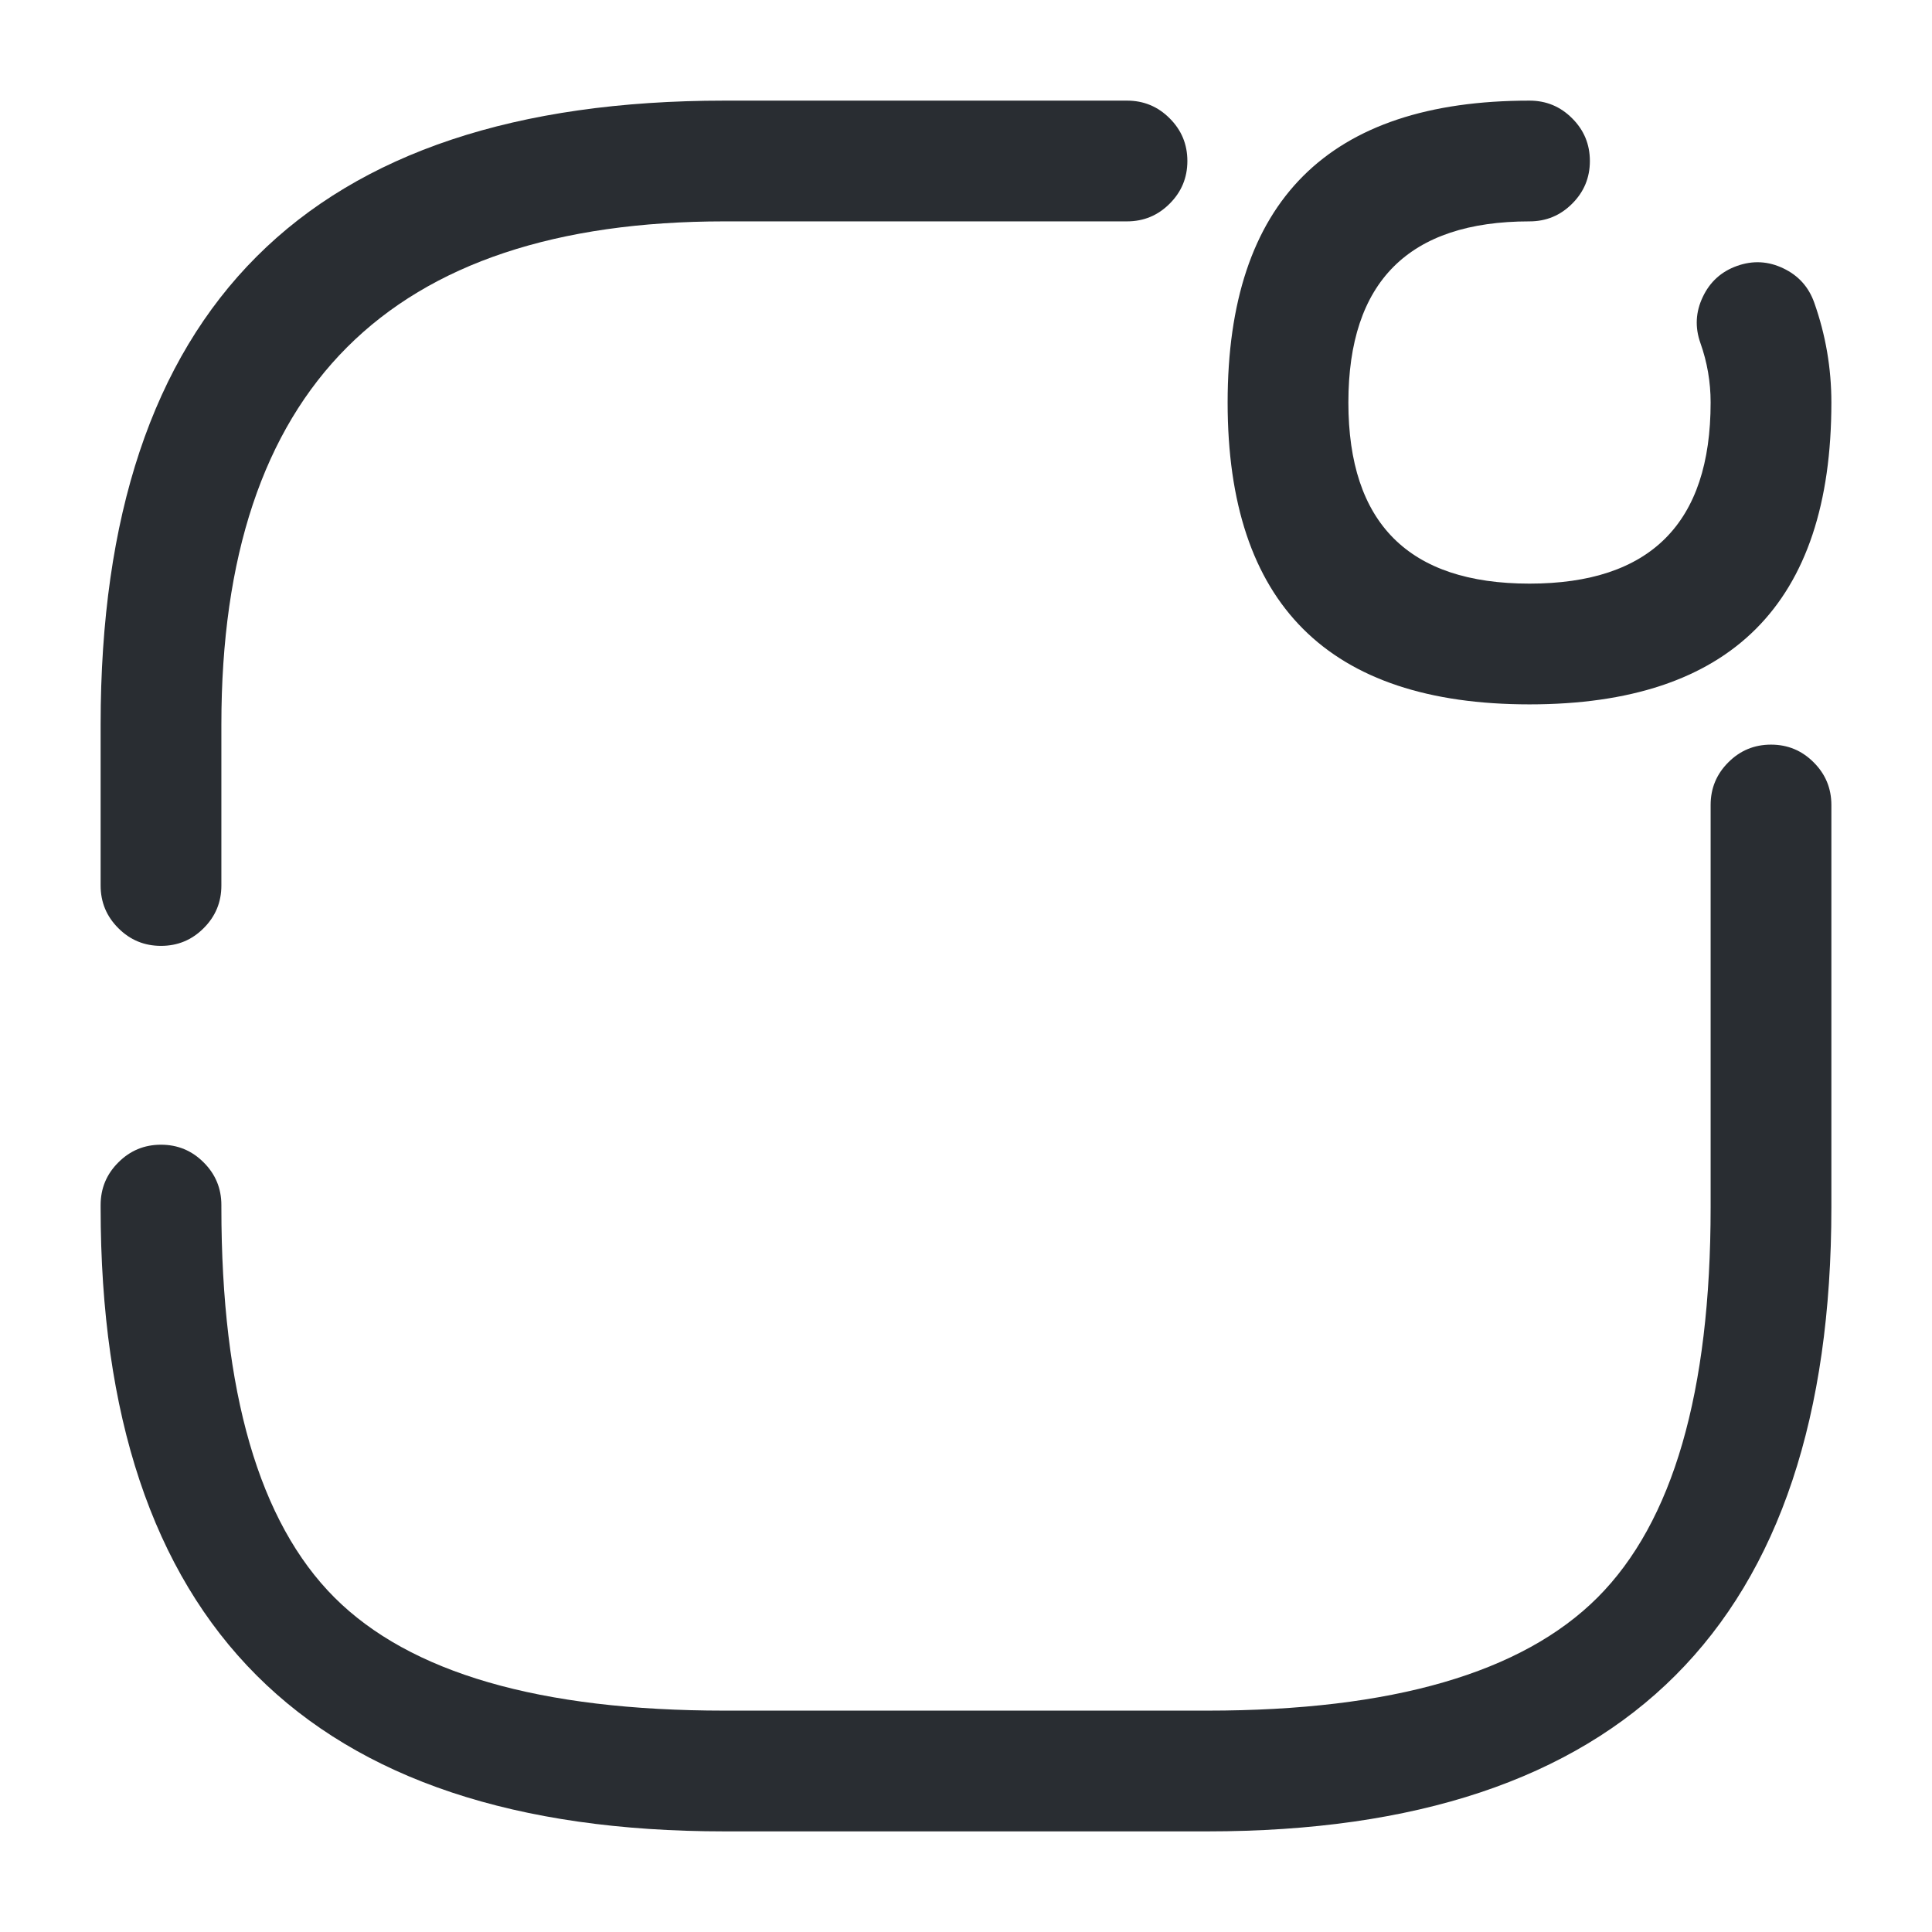 <svg xmlns="http://www.w3.org/2000/svg" width="24" height="24" viewBox="0 0 24 24">
  <defs/>
  <path fill="#292D32" d="M19,2.75 Q16.75,2.75 16.75,5 Q16.75,7.25 19,7.25 Q21.25,7.25 21.25,5 Q21.25,4.618 21.123,4.261 Q21.019,3.968 21.153,3.688 Q21.286,3.407 21.579,3.303 Q21.872,3.199 22.152,3.333 Q22.433,3.466 22.537,3.759 Q22.75,4.36 22.75,5 Q22.75,8.75 19,8.75 Q15.25,8.75 15.25,5 Q15.25,1.25 19,1.25 Q19.311,1.25 19.53,1.47 Q19.75,1.689 19.75,2 Q19.75,2.311 19.53,2.53 Q19.311,2.75 19,2.75 Z"/>
  <path fill="#292D32" d="M2.75,14.97 L2.75,15 Q2.75,18.439 4.155,19.845 Q5.561,21.25 9,21.25 L15,21.25 Q18.439,21.25 19.845,19.845 Q21.25,18.439 21.25,15 L21.25,10 Q21.25,9.689 21.47,9.47 Q21.689,9.25 22,9.25 Q22.311,9.25 22.53,9.47 Q22.75,9.689 22.75,10 L22.75,15 Q22.75,22.75 15,22.75 L9,22.75 Q1.25,22.75 1.25,15 L1.25,14.97 Q1.25,14.659 1.47,14.44 Q1.689,14.22 2,14.22 Q2.311,14.22 2.53,14.44 Q2.75,14.659 2.75,14.97 Z"/>
  <path fill="#292D32" d="M14,2.75 L9,2.75 Q2.75,2.75 2.75,9 L2.75,11 Q2.75,11.311 2.53,11.53 Q2.311,11.75 2,11.75 Q1.689,11.75 1.47,11.53 Q1.25,11.311 1.25,11 L1.25,9 Q1.25,1.25 9,1.25 L14,1.25 Q14.311,1.25 14.53,1.47 Q14.75,1.689 14.75,2 Q14.75,2.311 14.53,2.53 Q14.311,2.75 14,2.75 Z"/>
</svg>

